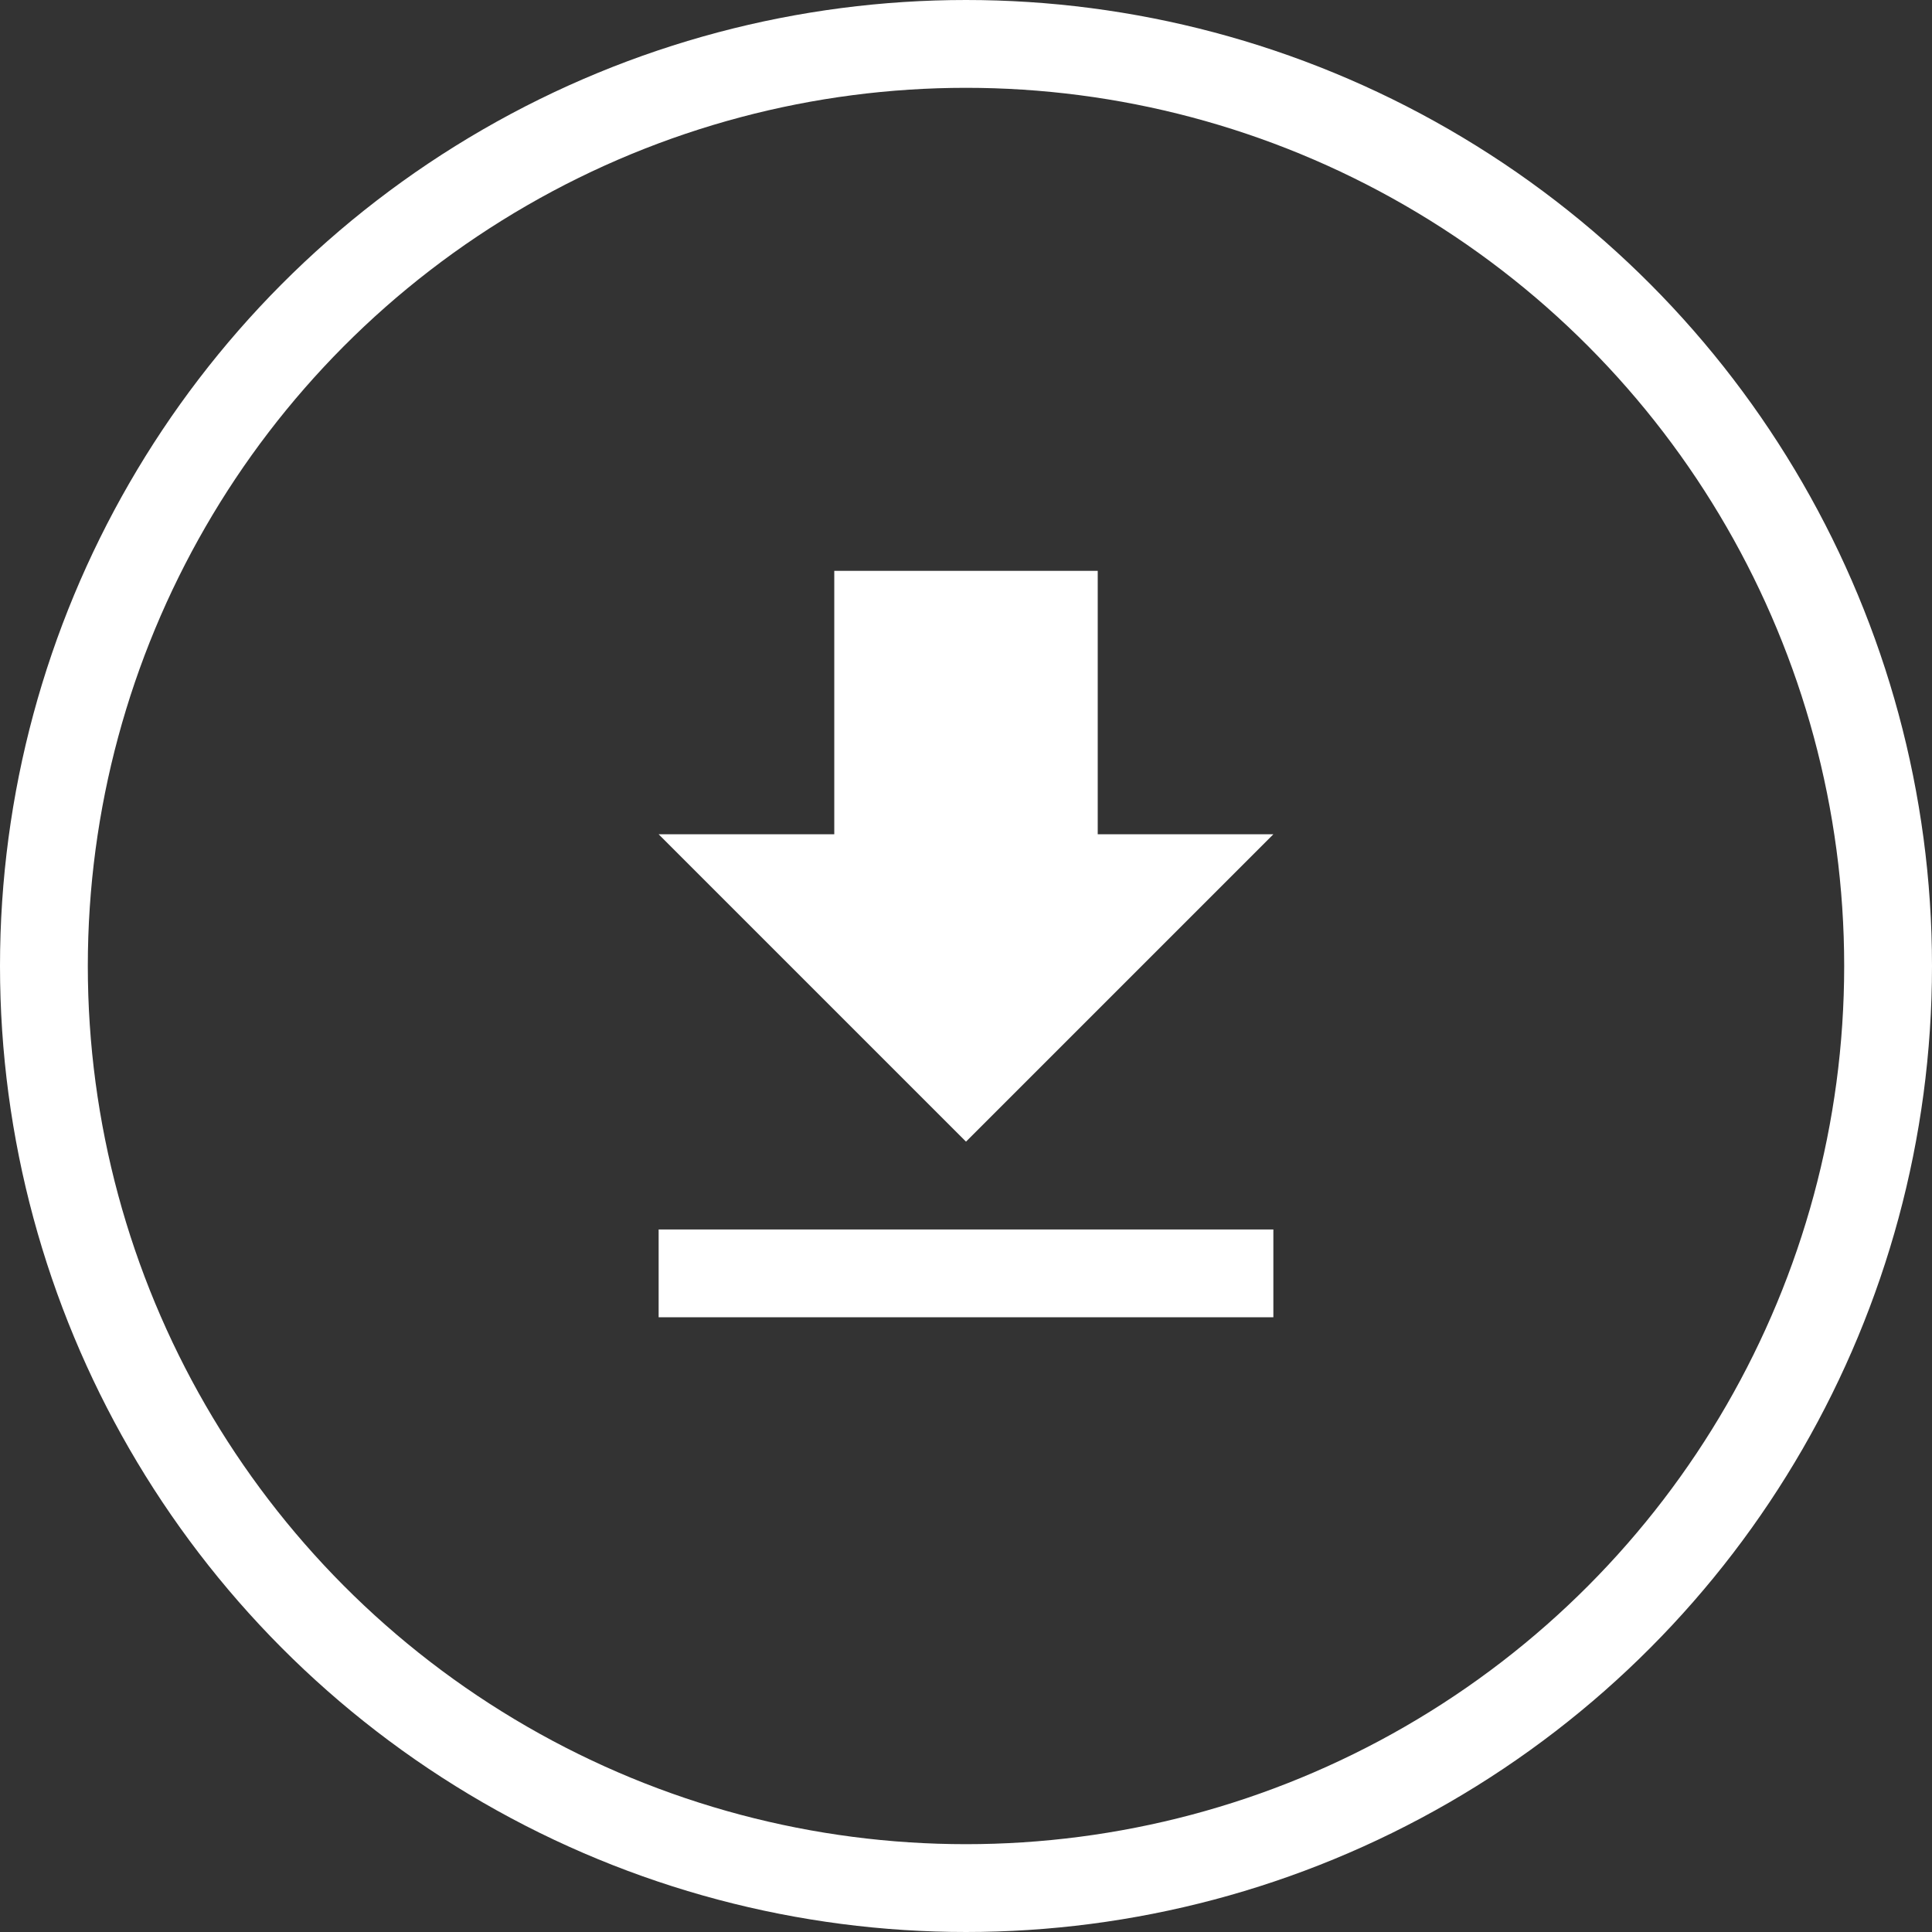 <?xml version="1.0" encoding="UTF-8" standalone="no"?>
<svg width="44px" height="44px" viewBox="0 0 44 44" version="1.1" xmlns="http://www.w3.org/2000/svg" xmlns:xlink="http://www.w3.org/1999/xlink" xmlns:sketch="http://www.bohemiancoding.com/sketch/ns">
    <rect x="0" y="0" width="44" height="44" fill="#333333" stroke="none"/>
    <!-- Generator: Sketch 3.5.2 (25235) - http://www.bohemiancoding.com/sketch -->
    <title>download-full-reverse</title>
    <desc>Created with Sketch.</desc>
    <defs></defs>
    <g id="individual-icons" stroke="none" stroke-width="1" fill="none" fill-rule="evenodd" sketch:type="MSPage">
        <g id="download-full-reverse" sketch:type="MSArtboardGroup">
            <path d="M29,19 L25,19 L25,13 L19,13 L19,19 L15,19 L22,26 L29,19 L29,19 Z M15,28 L15,30 L29,30 L29,28 L15,28 L15,28 Z" id="Shape" fill="#FFFFFF" sketch:type="MSShapeGroup"></path>
            <circle id="circle" stroke="#FFFFFF" stroke-width="2" sketch:type="MSShapeGroup" cx="22" cy="22" r="21"></circle>
        </g>
    </g>
</svg>